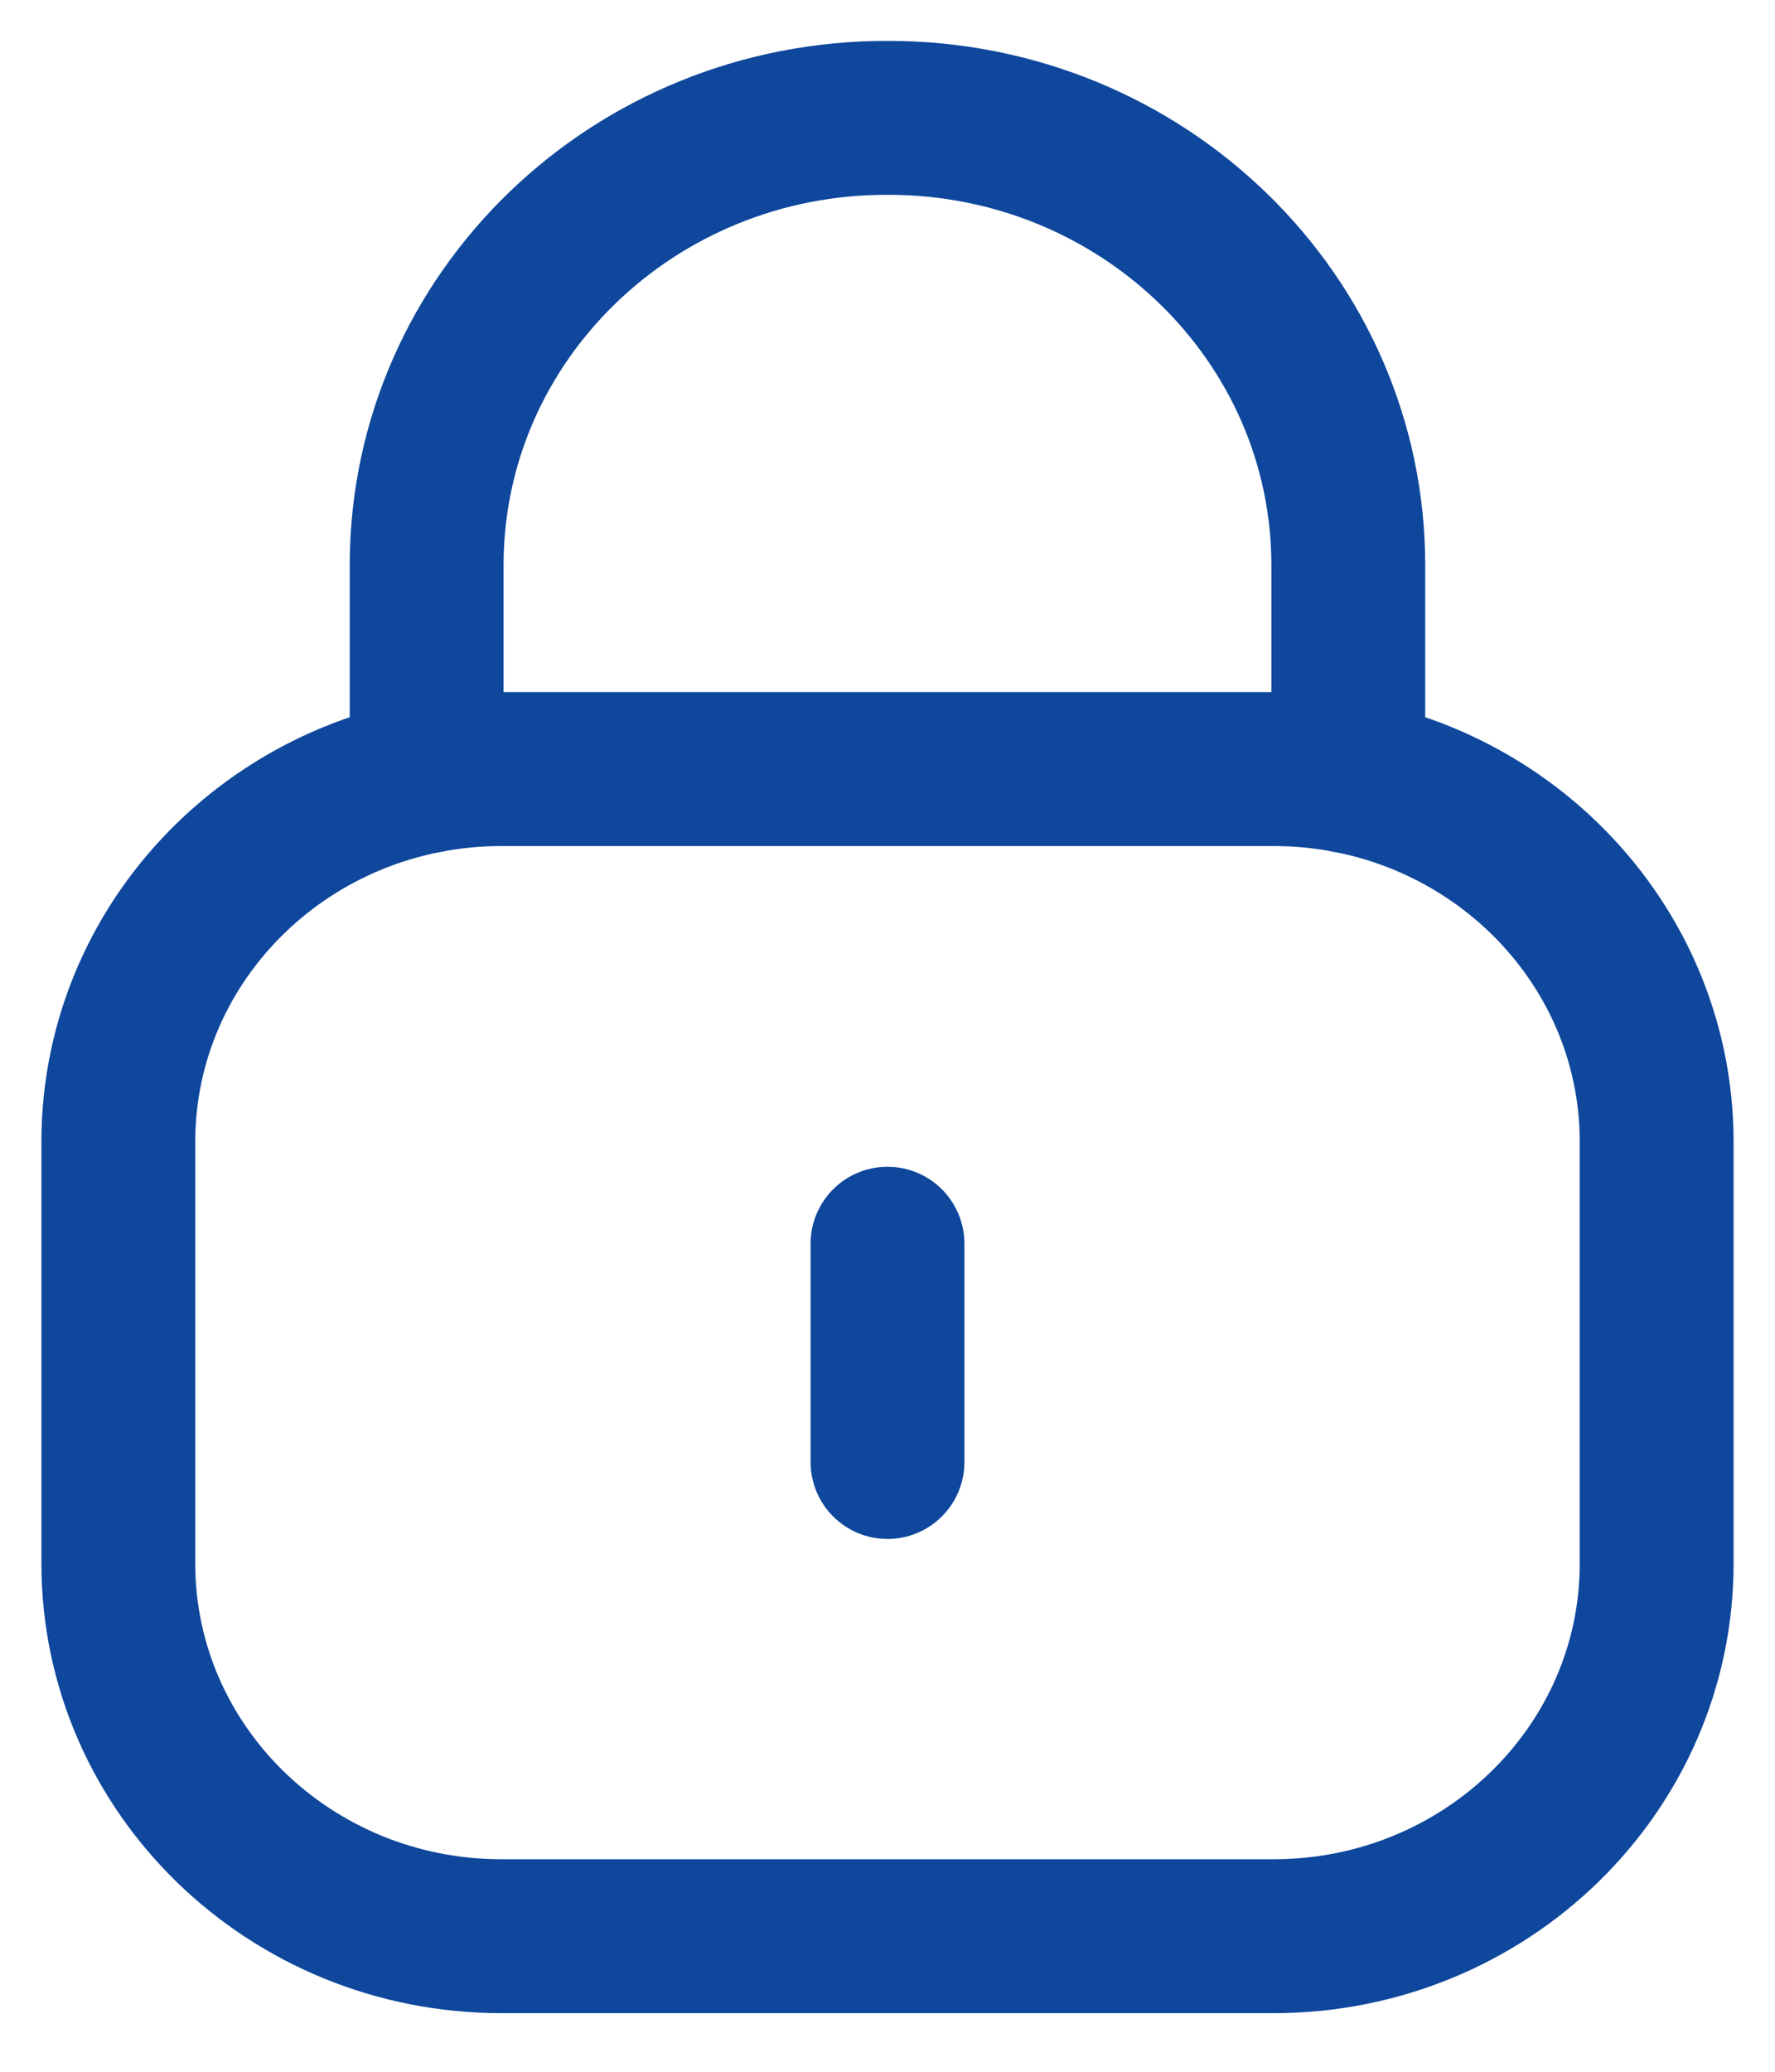 <svg width="30" height="35" viewBox="0 0 30 35" fill="none" xmlns="http://www.w3.org/2000/svg">
<path d="M22.788 13.114V9.548C22.788 5.375 19.307 1.991 15.016 1.991C10.724 1.973 7.23 5.34 7.211 9.515V9.548V13.114" stroke="#0E479C" stroke-width="2.6" stroke-linecap="round" stroke-linejoin="round"/>
<path fill-rule="evenodd" clip-rule="evenodd" d="M21.524 32.71H8.476C4.9 32.71 2 29.892 2 26.413V19.291C2 15.812 4.9 12.993 8.476 12.993H21.524C25.1 12.993 28 15.812 28 19.291V26.413C28 29.892 25.1 32.71 21.524 32.71Z" stroke="#0E479C" stroke-width="2.6" stroke-linecap="round" stroke-linejoin="round"/>
<path d="M15 21.011V24.699" stroke="#0E479C" stroke-width="2.6" stroke-linecap="round" stroke-linejoin="round"/>
</svg>
